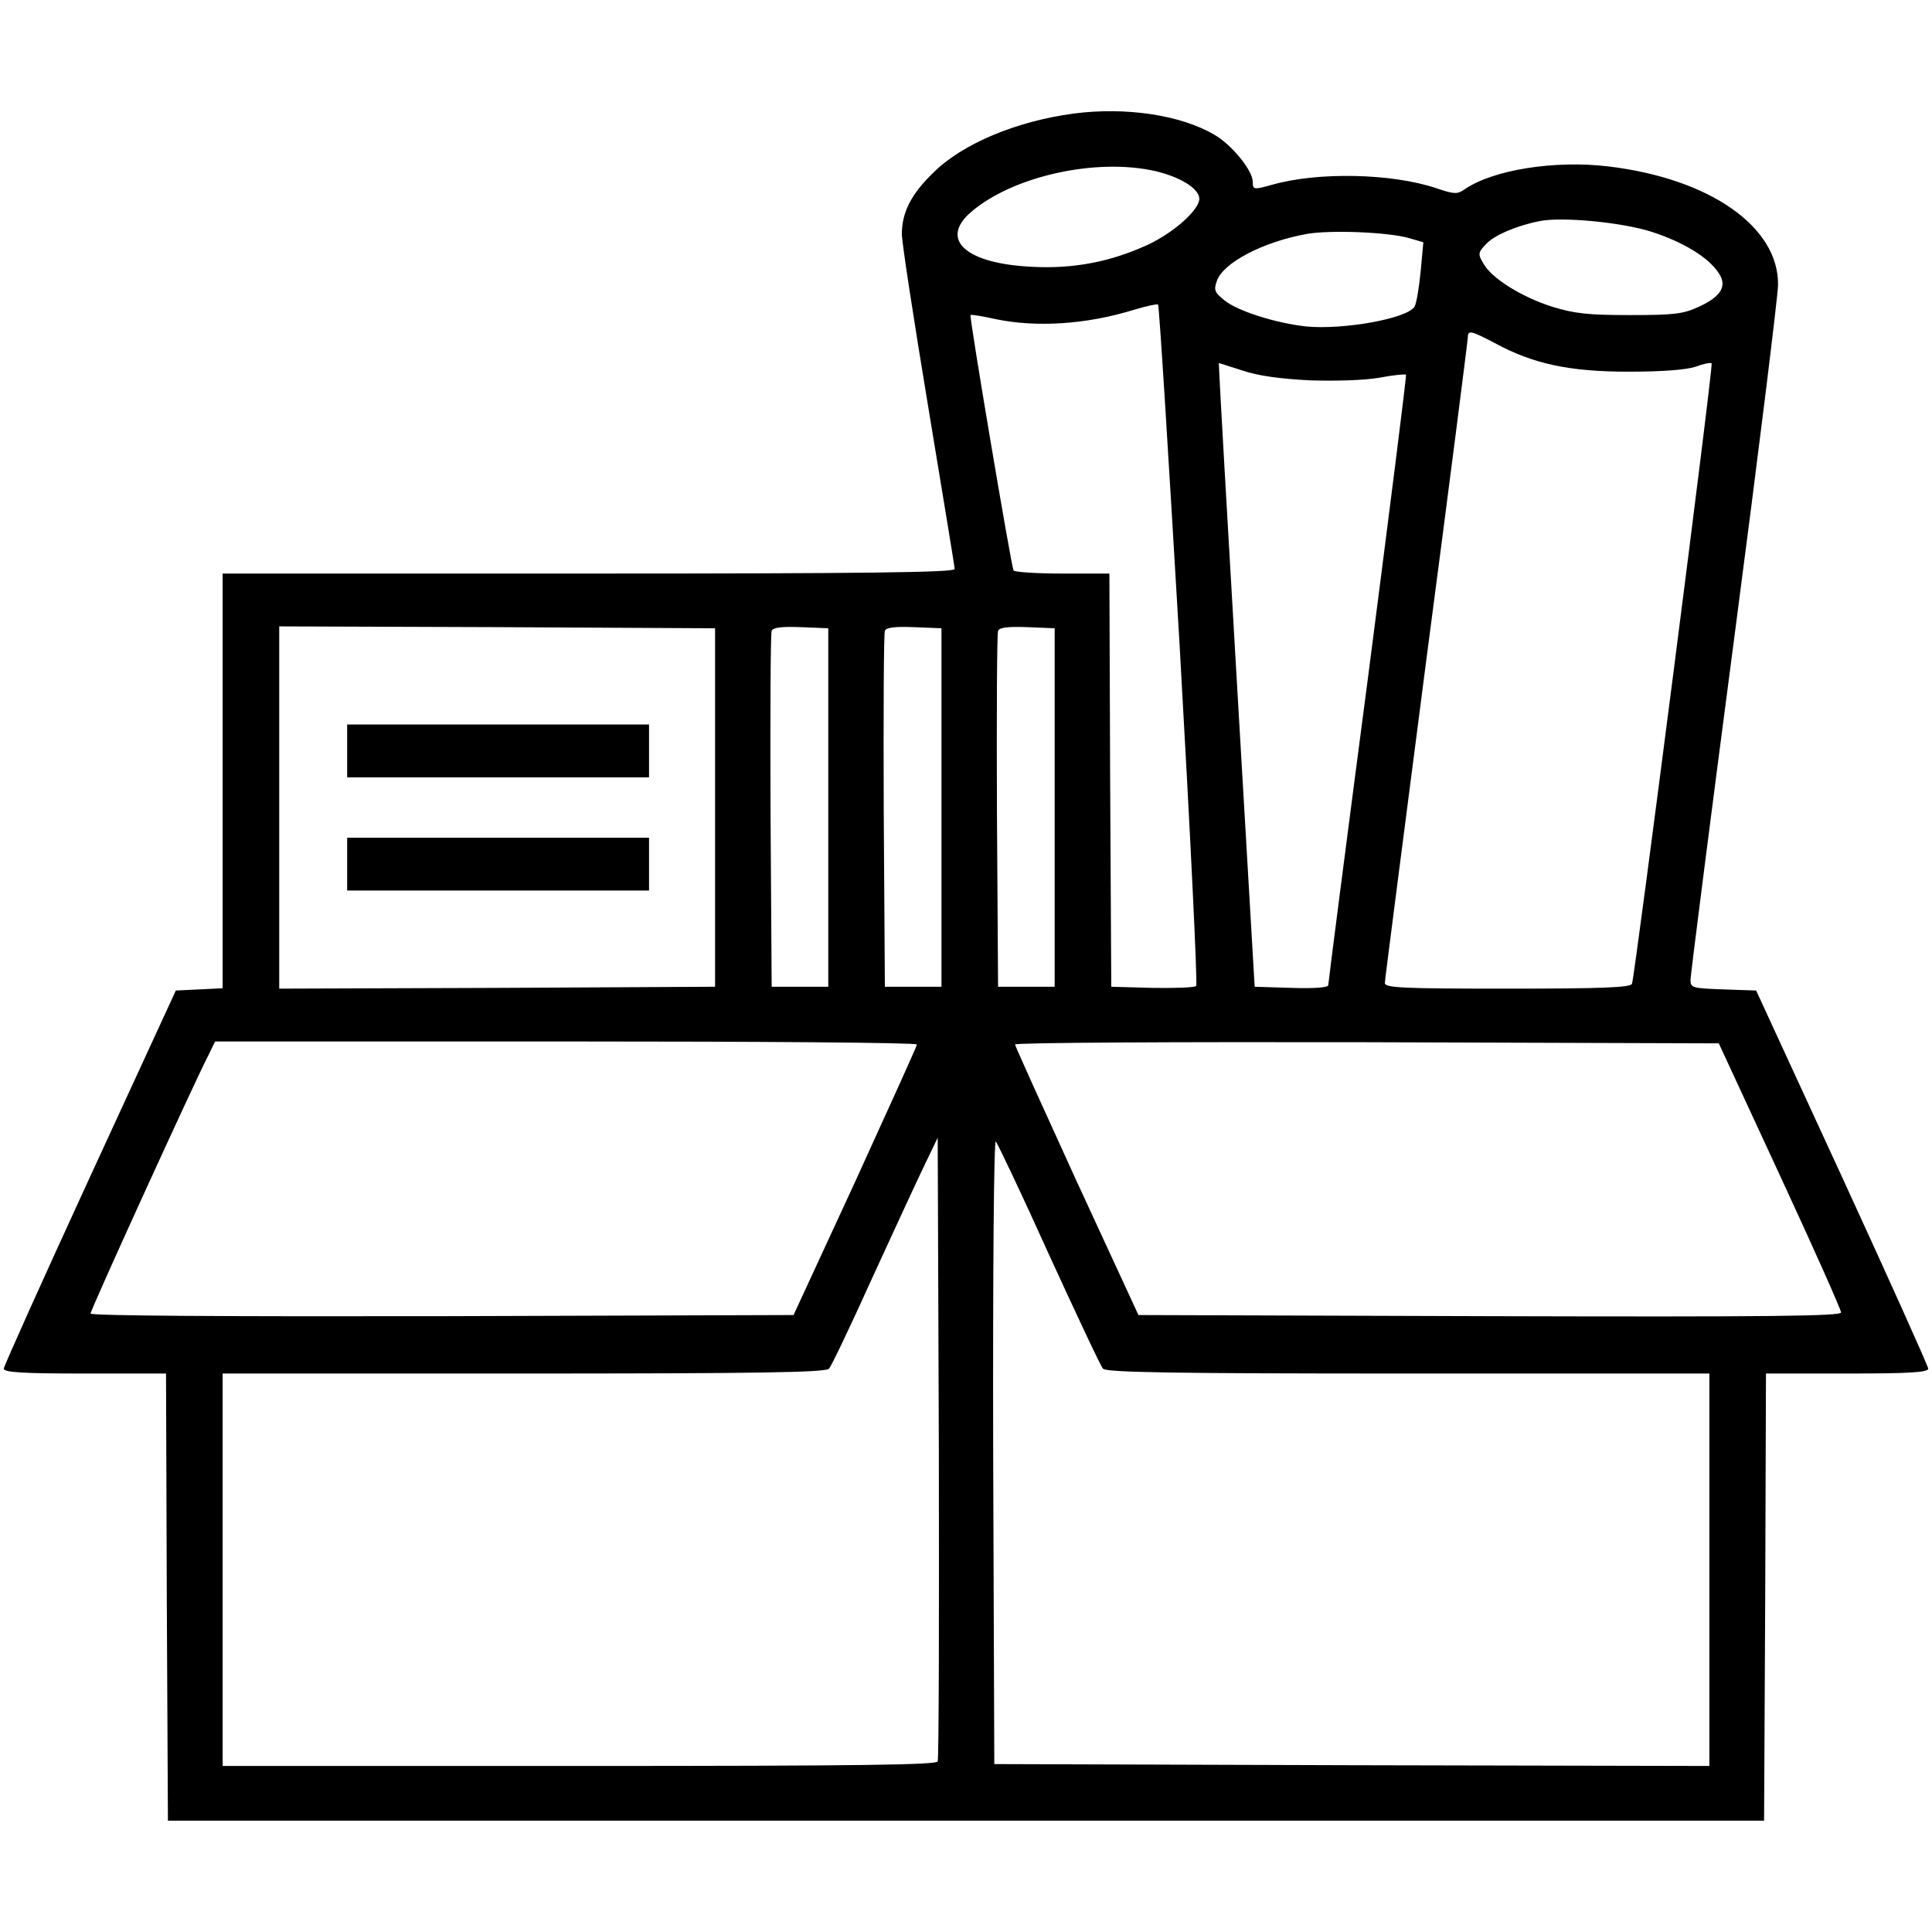 <svg version="1.0" xmlns="http://www.w3.org/2000/svg" width="682.667" height="682.667" viewBox="0 0 512 512">
<path d="M284.5 30.1c-15.1 2-29.5 8-37.2 15.7-5.8 5.6-8.3 10.5-8.3 16.2 0 2.3 3.2 23 7 45.9 3.8 23 7 42.3 7 42.9 0 .9-23.5 1.2-97 1.2H59v109.9l-6.2.3-6.2.3L23.8 312C11.3 339.2 1 362.1 1 362.7c0 1 5 1.3 21.5 1.3H44l.2 59.2.3 59.3h423l.3-59.3.2-59.2h21.5c16.5 0 21.5-.3 21.5-1.3 0-.6-10.3-23.5-22.8-50.7l-22.8-49.5-8.7-.3c-8.2-.3-8.7-.4-8.7-2.5 0-1.2 5.2-42 11.6-90.7 6.4-48.7 11.6-90.8 11.6-93.5.2-15.4-18.1-28.2-45-31.4-14.2-1.7-30.6.9-38.1 6.1-1.9 1.3-2.7 1.3-7.4-.3-11.8-4-31.6-4.4-43.7-.9-4.7 1.3-5 1.3-5-.8 0-3-5.6-9.9-10.2-12.5-9-5.3-23.7-7.4-37.3-5.6zm21.9 15.3c6.2 1.5 10.9 4.3 11.4 6.9.6 2.8-6.4 9.2-13.7 12.6-9.8 4.5-19.7 6.4-30.6 5.8-17.4-.8-24.5-7.1-16.4-14.3 11-9.7 33.5-14.7 49.3-11zm131.2 16c8.4 2.7 15.2 6.8 17.9 11 2.3 3.4.6 6.2-5.3 8.9-4.1 1.9-6.5 2.2-18.2 2.2-11.2 0-14.7-.4-20.6-2.2-8.2-2.6-16.2-7.6-18.3-11.5-1.5-2.5-1.4-2.9.8-5.2 2.2-2.3 8-4.8 14.1-6 6-1.2 21.7.3 29.6 2.8zm-64.2 1.7 3.8 1.1-.7 7.6c-.4 4.2-1.1 8.5-1.6 9.4-1.7 3.2-19 6.3-28.9 5.3-8-.9-18.1-4.1-21.5-6.9-2.6-2.1-2.9-2.7-2-5.2 1.7-4.8 12.2-10.3 23.8-12.4 6.2-1.1 21.6-.5 27.1 1.1zm-60.8 107.7c2.8 49.3 4.8 90.1 4.4 90.5-.3.4-5.6.6-11.6.5l-10.9-.3-.3-54.8-.2-54.7h-12.4c-6.9 0-12.7-.4-13-.8-.6-1.1-11.8-67.4-11.4-67.7.2-.2 3.2.3 6.8 1.1 10.7 2.2 23.9 1.4 36.5-2.5 3.3-1 6.2-1.6 6.4-1.4.3.2 2.8 40.7 5.7 90.1zm83.5-79.9c10.1 5.5 19.7 7.6 35.4 7.6 9.2 0 15.3-.5 17.8-1.3 2.1-.8 4.1-1.2 4.3-.9.5.5-20.3 162-21.1 164.4-.3 1-7.8 1.3-33 1.3-27.8 0-32.5-.2-32.5-1.5 0-.8 5-39.3 11-85.7 6.1-46.3 11-84.8 11-85.5 0-1.9 1-1.6 7.1 1.6zm-48.9 9.9c6.7.2 14.4 0 18.3-.7 3.7-.7 6.9-1 7.1-.8.2.2-4.4 36.4-10.1 80.5-5.8 44.2-10.5 80.7-10.5 81.3 0 .6-3.7.9-9.7.7l-9.8-.3-4.7-80.5c-2.6-44.3-4.7-81.5-4.7-82.6l-.1-2.2 6.3 2c4.1 1.4 10 2.2 17.9 2.6zM189.5 214v47.5l-57.7.3-57.8.2v-96l57.8.2 57.7.3V214zm30 0v47.5h-15l-.3-46.5c-.1-25.6 0-47.1.3-47.8.3-.9 2.5-1.2 7.7-1l7.3.3V214zm30 0v47.5h-15l-.3-46.5c-.1-25.6 0-47.1.3-47.8.3-.9 2.5-1.2 7.7-1l7.3.3V214zm30 0v47.5h-15l-.3-46.5c-.1-25.6 0-47.1.3-47.8.3-.9 2.5-1.2 7.7-1l7.3.3V214zM243 276.8c0 .4-7.4 16.7-16.3 36.2l-16.4 35.5-93.1.3c-58.9.1-93.2-.1-93.2-.7 0-1 27.1-60.4 31.1-68.2L57 276h93c51.2 0 93 .3 93 .8zm228.7 34.7c8.9 19.2 16.2 35.6 16.2 36.3.1 1-18.8 1.2-93.1 1l-93.1-.3-16.4-35.5c-8.9-19.5-16.3-35.8-16.3-36.2 0-.5 42-.7 93.2-.6l93.3.3 16.2 35zM248.5 466.8c-.3.9-20.3 1.2-95 1.2H59V364h79.9c62.7 0 80.1-.3 80.8-1.3.6-.6 5.7-11.3 11.3-23.7 5.7-12.4 11.9-25.9 13.9-30l3.6-7.5.3 82c.1 45.1 0 82.6-.3 83.3zM278 332.5c7.3 15.9 13.7 29.6 14.3 30.2.7 1 18.1 1.3 80.8 1.3H453v104l-94.7-.2-94.8-.3-.3-83c-.1-49.3.2-82.5.7-82 .5.6 6.9 14 14.1 30z"/><path d="M92 199v7h80v-14H92v7zM92 229v7h80v-14H92v7z"/>
</svg>